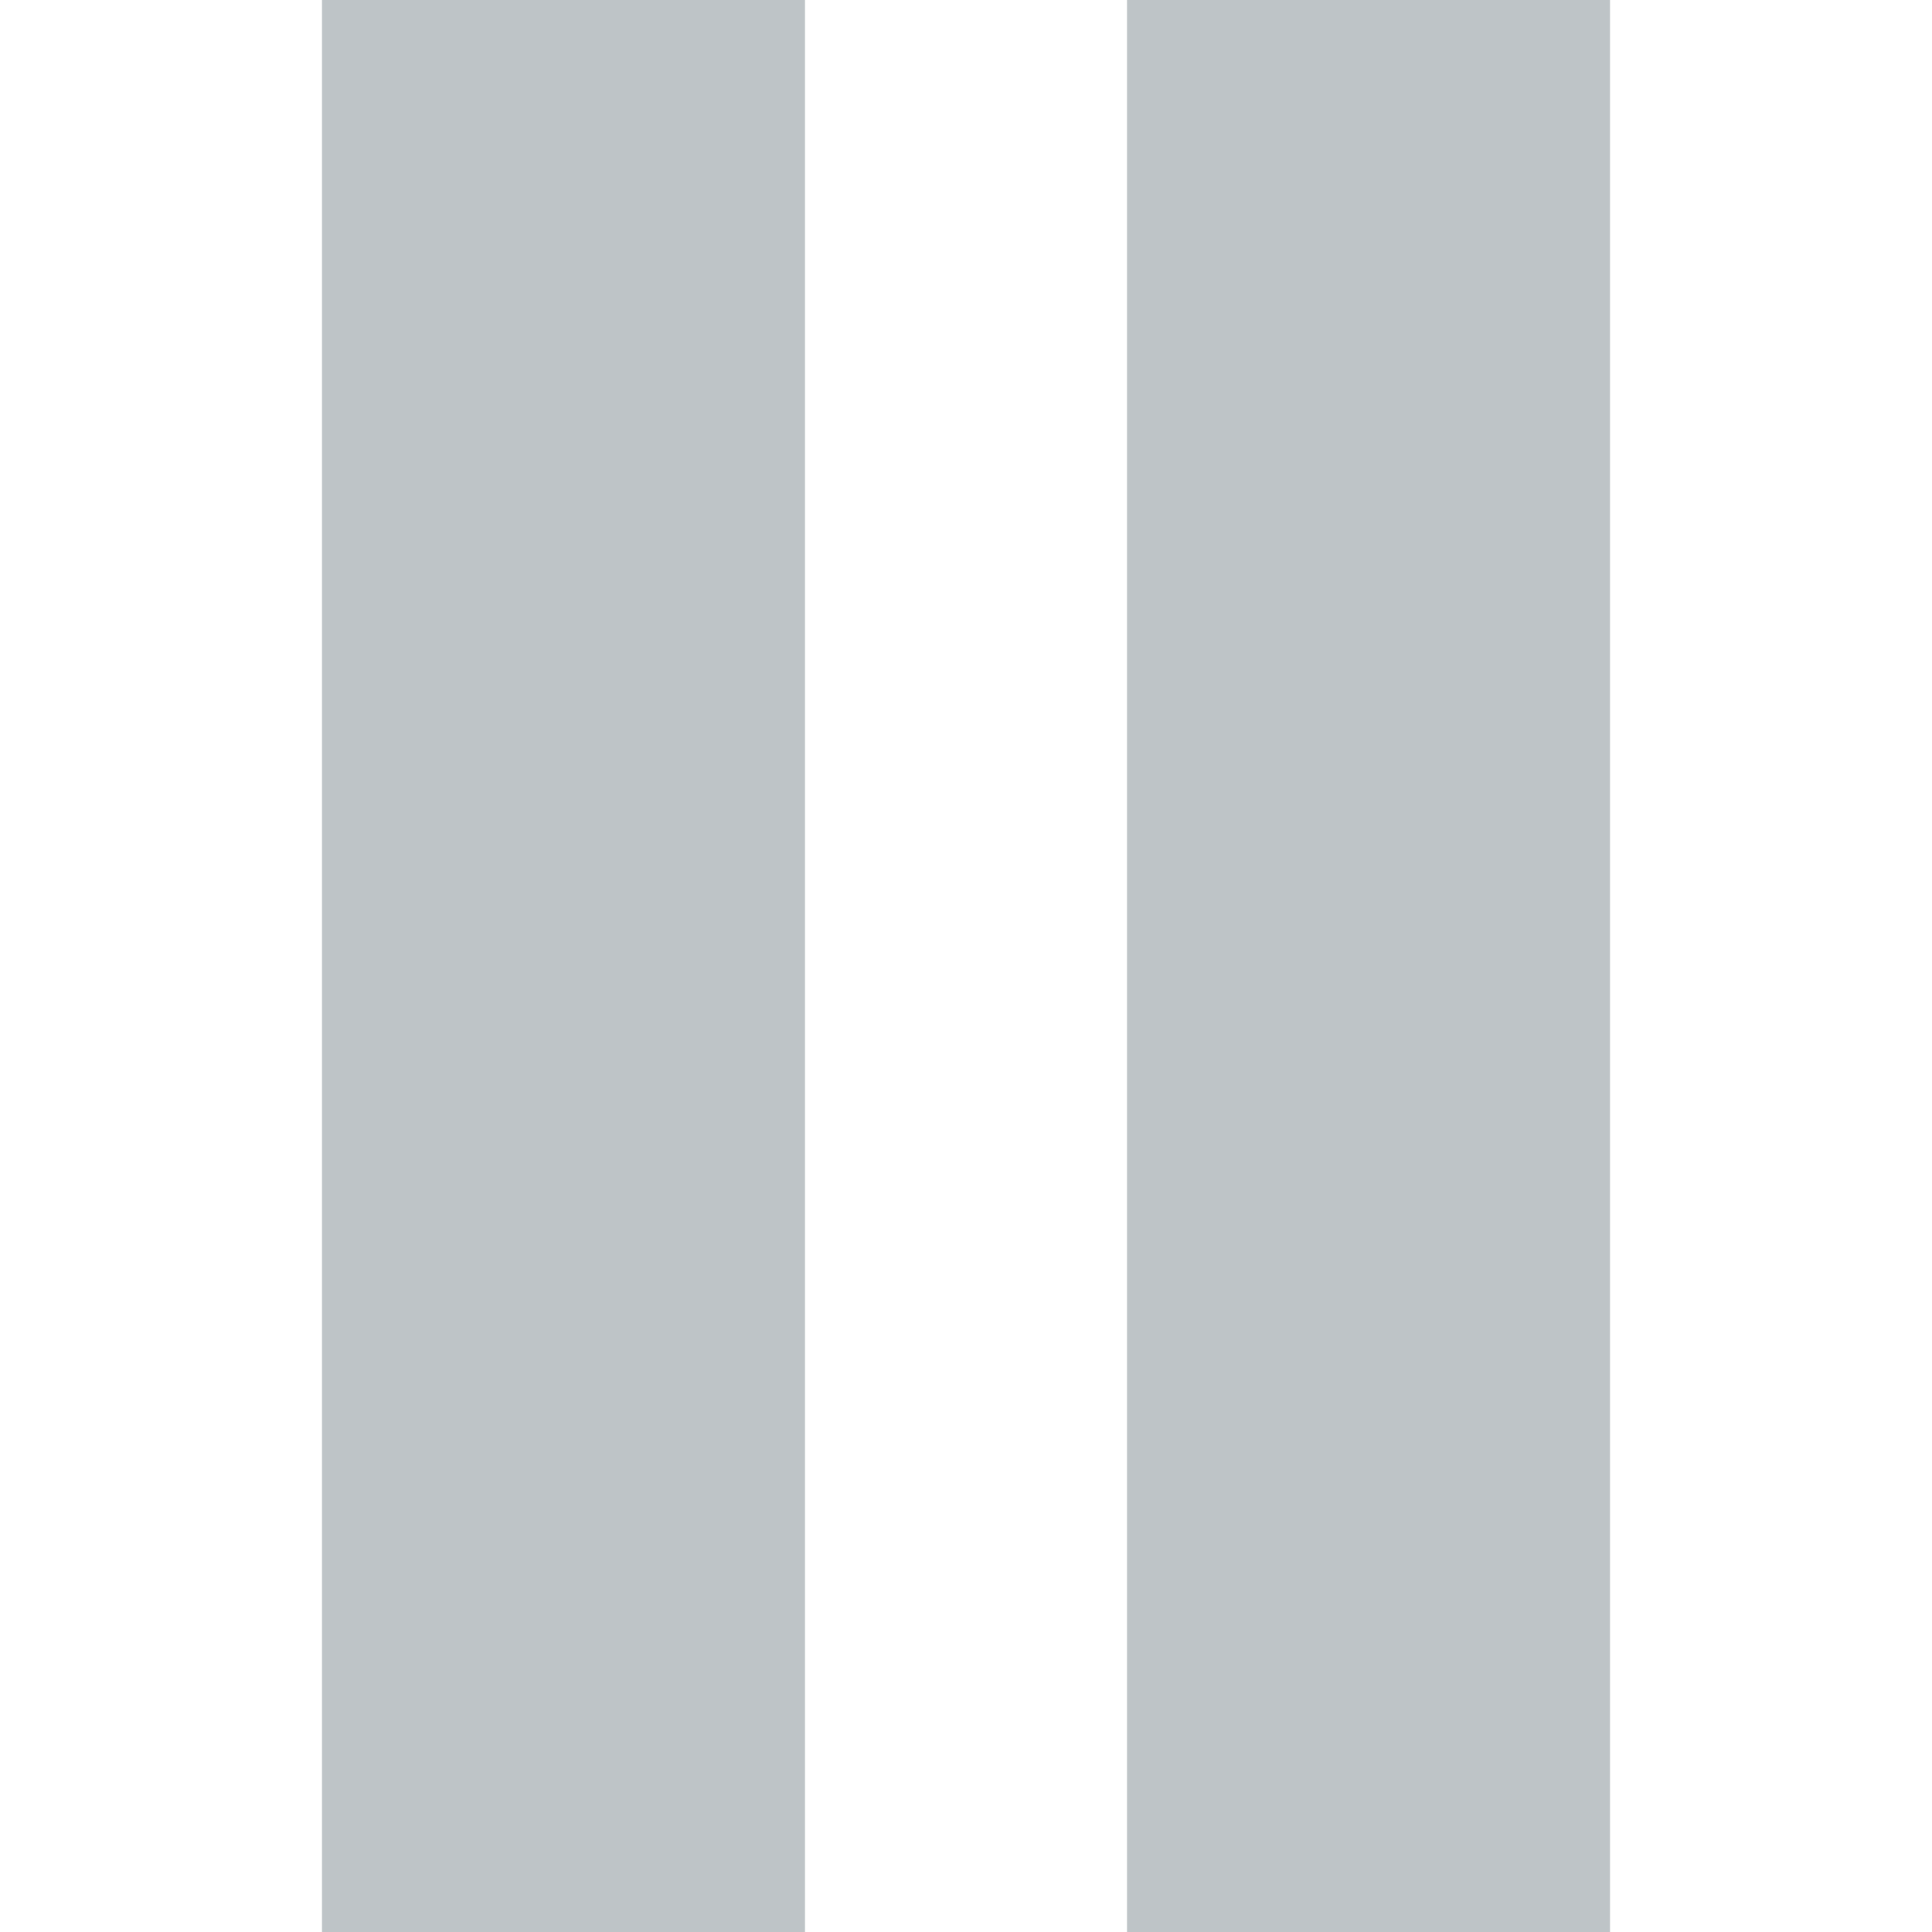 <svg xmlns="http://www.w3.org/2000/svg" width="12" height="12" viewBox="0 0 12 12"><rect id="frame" width="12" height="12" fill="none"/><g fill="#7F8B91" fill-opacity=".5" fill-rule="evenodd"><path d="M2 0h3v12H2z"/><path d="M7 0h3v12H7z"/></g></svg>